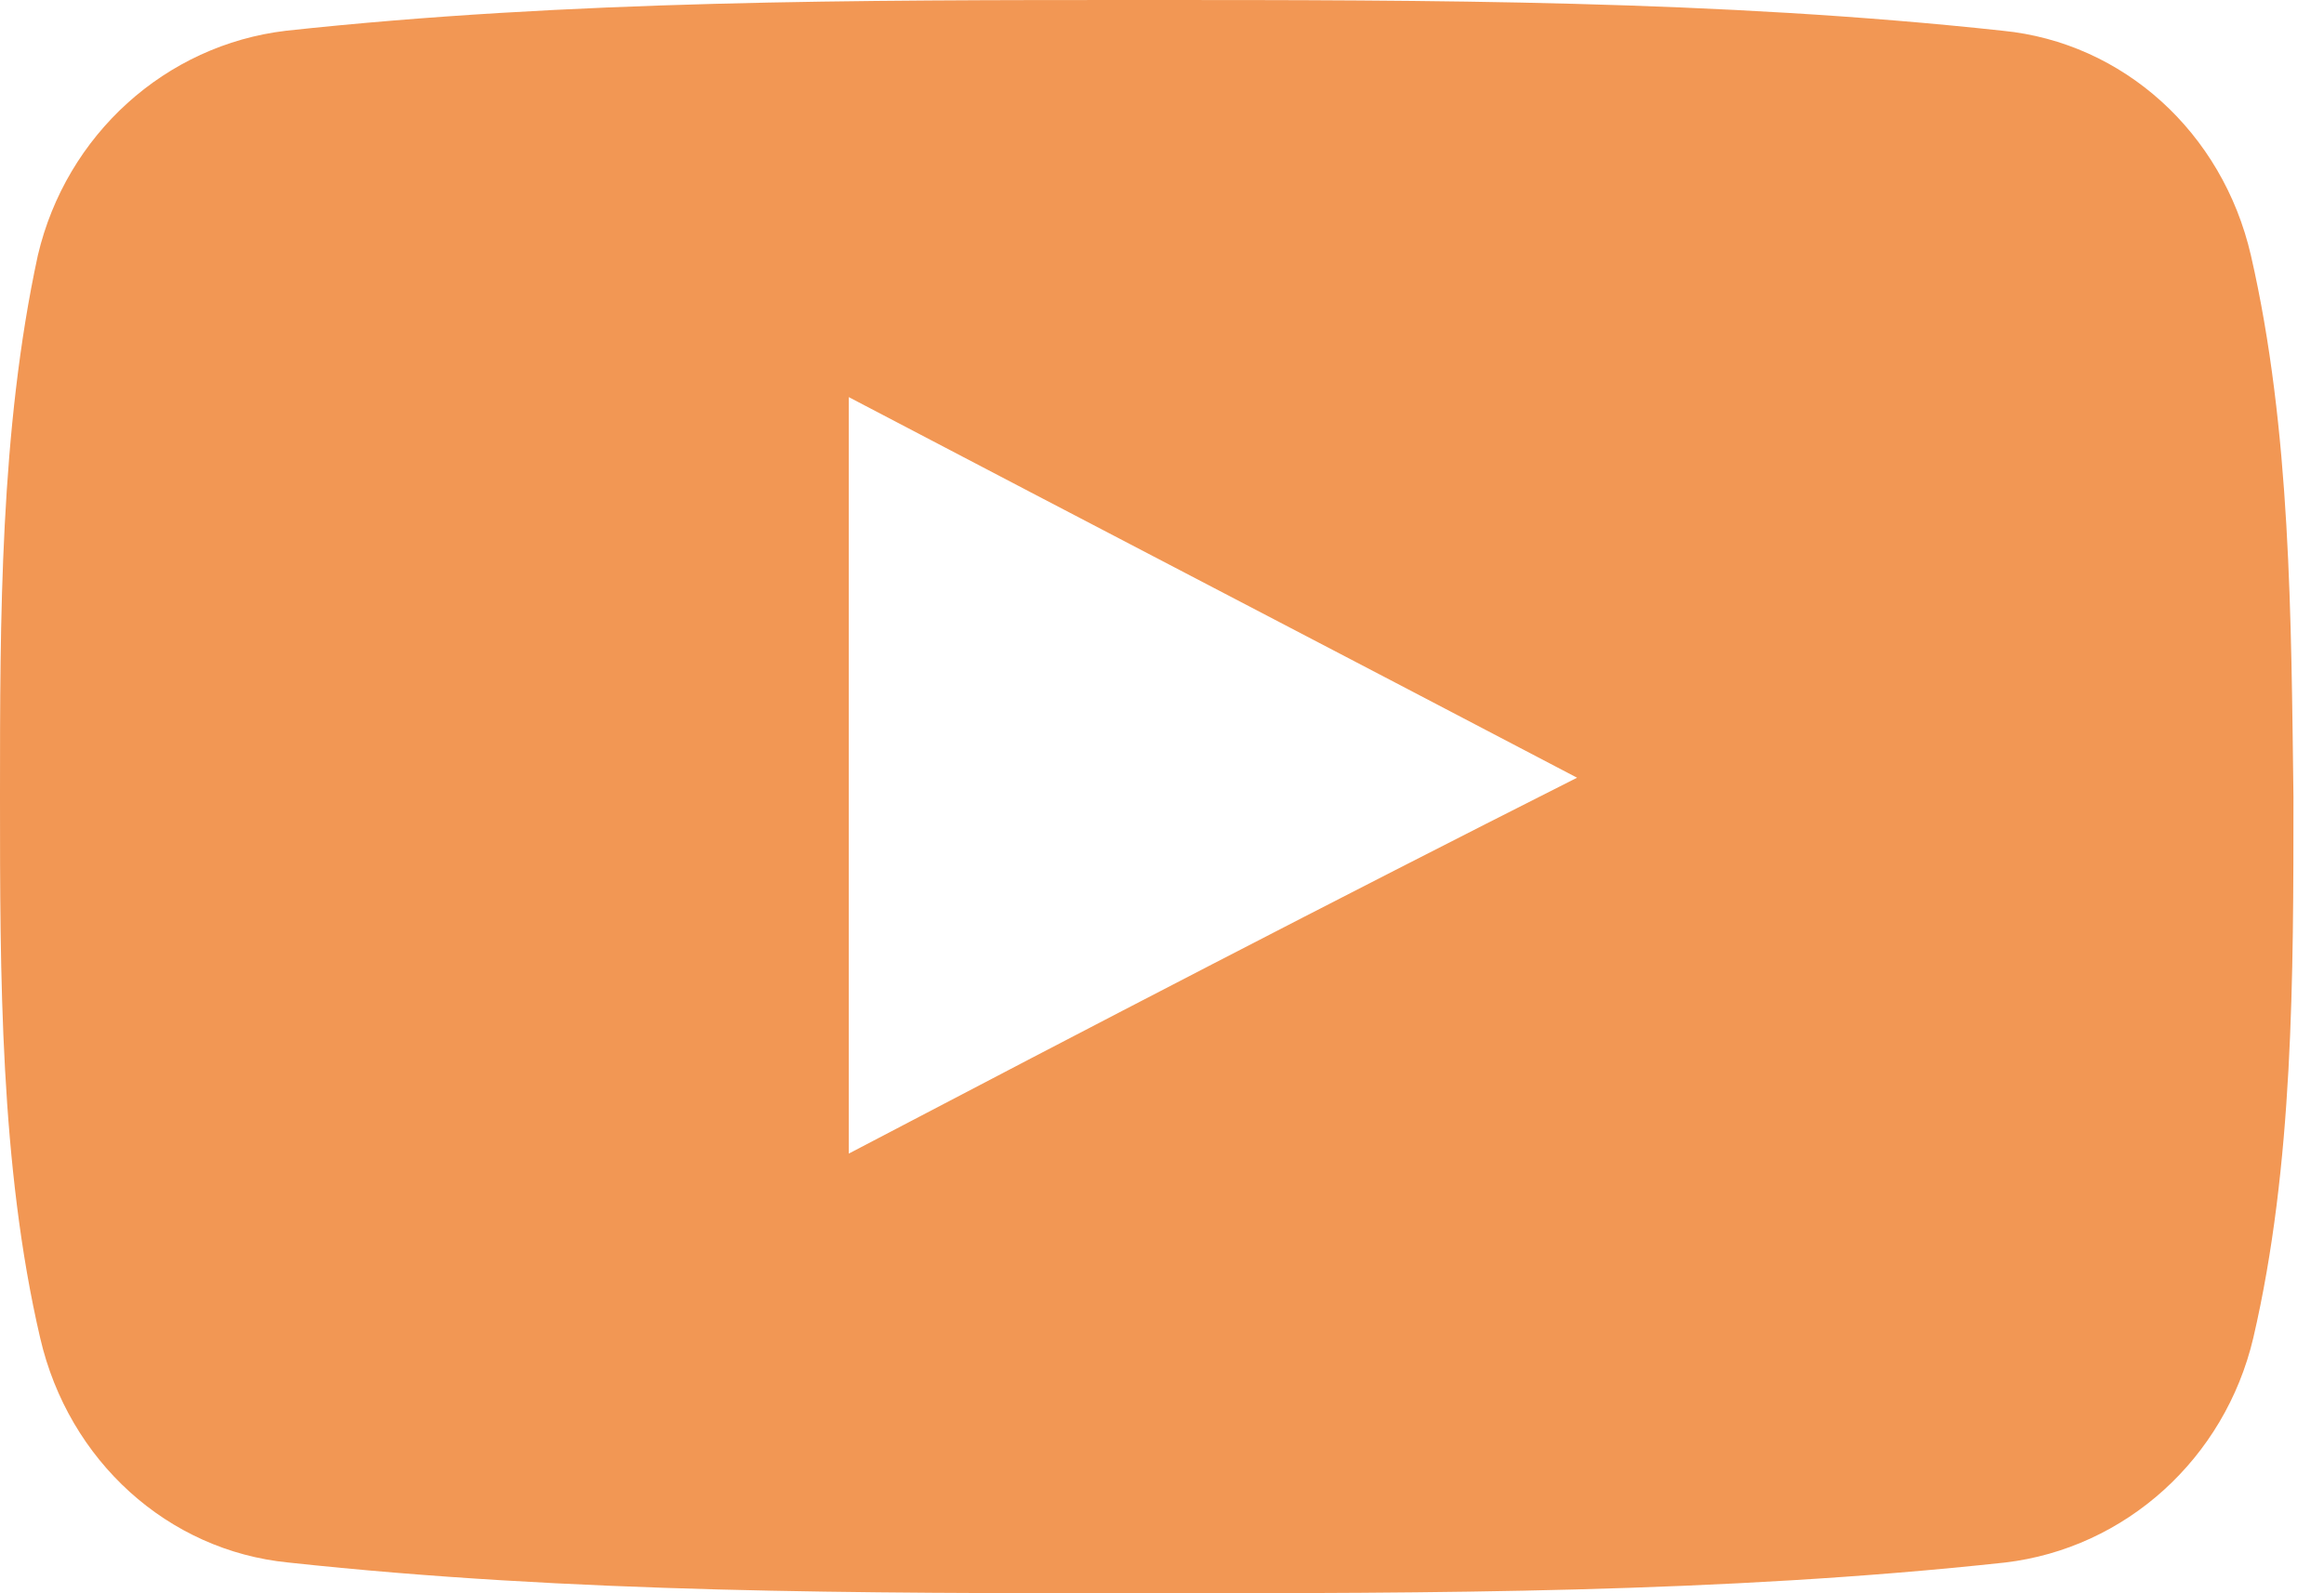 <svg width="35" height="24" viewBox="0 0 35 24" fill="none" xmlns="http://www.w3.org/2000/svg">
<path d="M33.899 3.846C33.472 1.994 31.976 0.641 30.16 0.463C25.887 8.48968e-08 21.543 0 17.234 0C12.926 0 8.582 8.48968e-08 4.309 0.463C2.493 0.677 0.997 2.03 0.57 3.846C0 6.481 0 9.329 0 12C0 14.671 0 17.555 0.605 20.154C1.033 22.006 2.528 23.359 4.344 23.537C8.617 24 12.961 24 17.27 24C21.579 24 25.923 24 30.196 23.537C32.012 23.323 33.507 21.97 33.935 20.154C34.54 17.555 34.54 14.706 34.54 12C34.504 9.329 34.504 6.481 33.899 3.846ZM12.783 17.377C12.783 13.567 12.783 9.792 12.783 5.982C16.451 7.905 20.083 9.792 23.751 11.715C20.083 13.567 16.451 15.454 12.783 17.377Z" fill="#F29754"/>
</svg>
